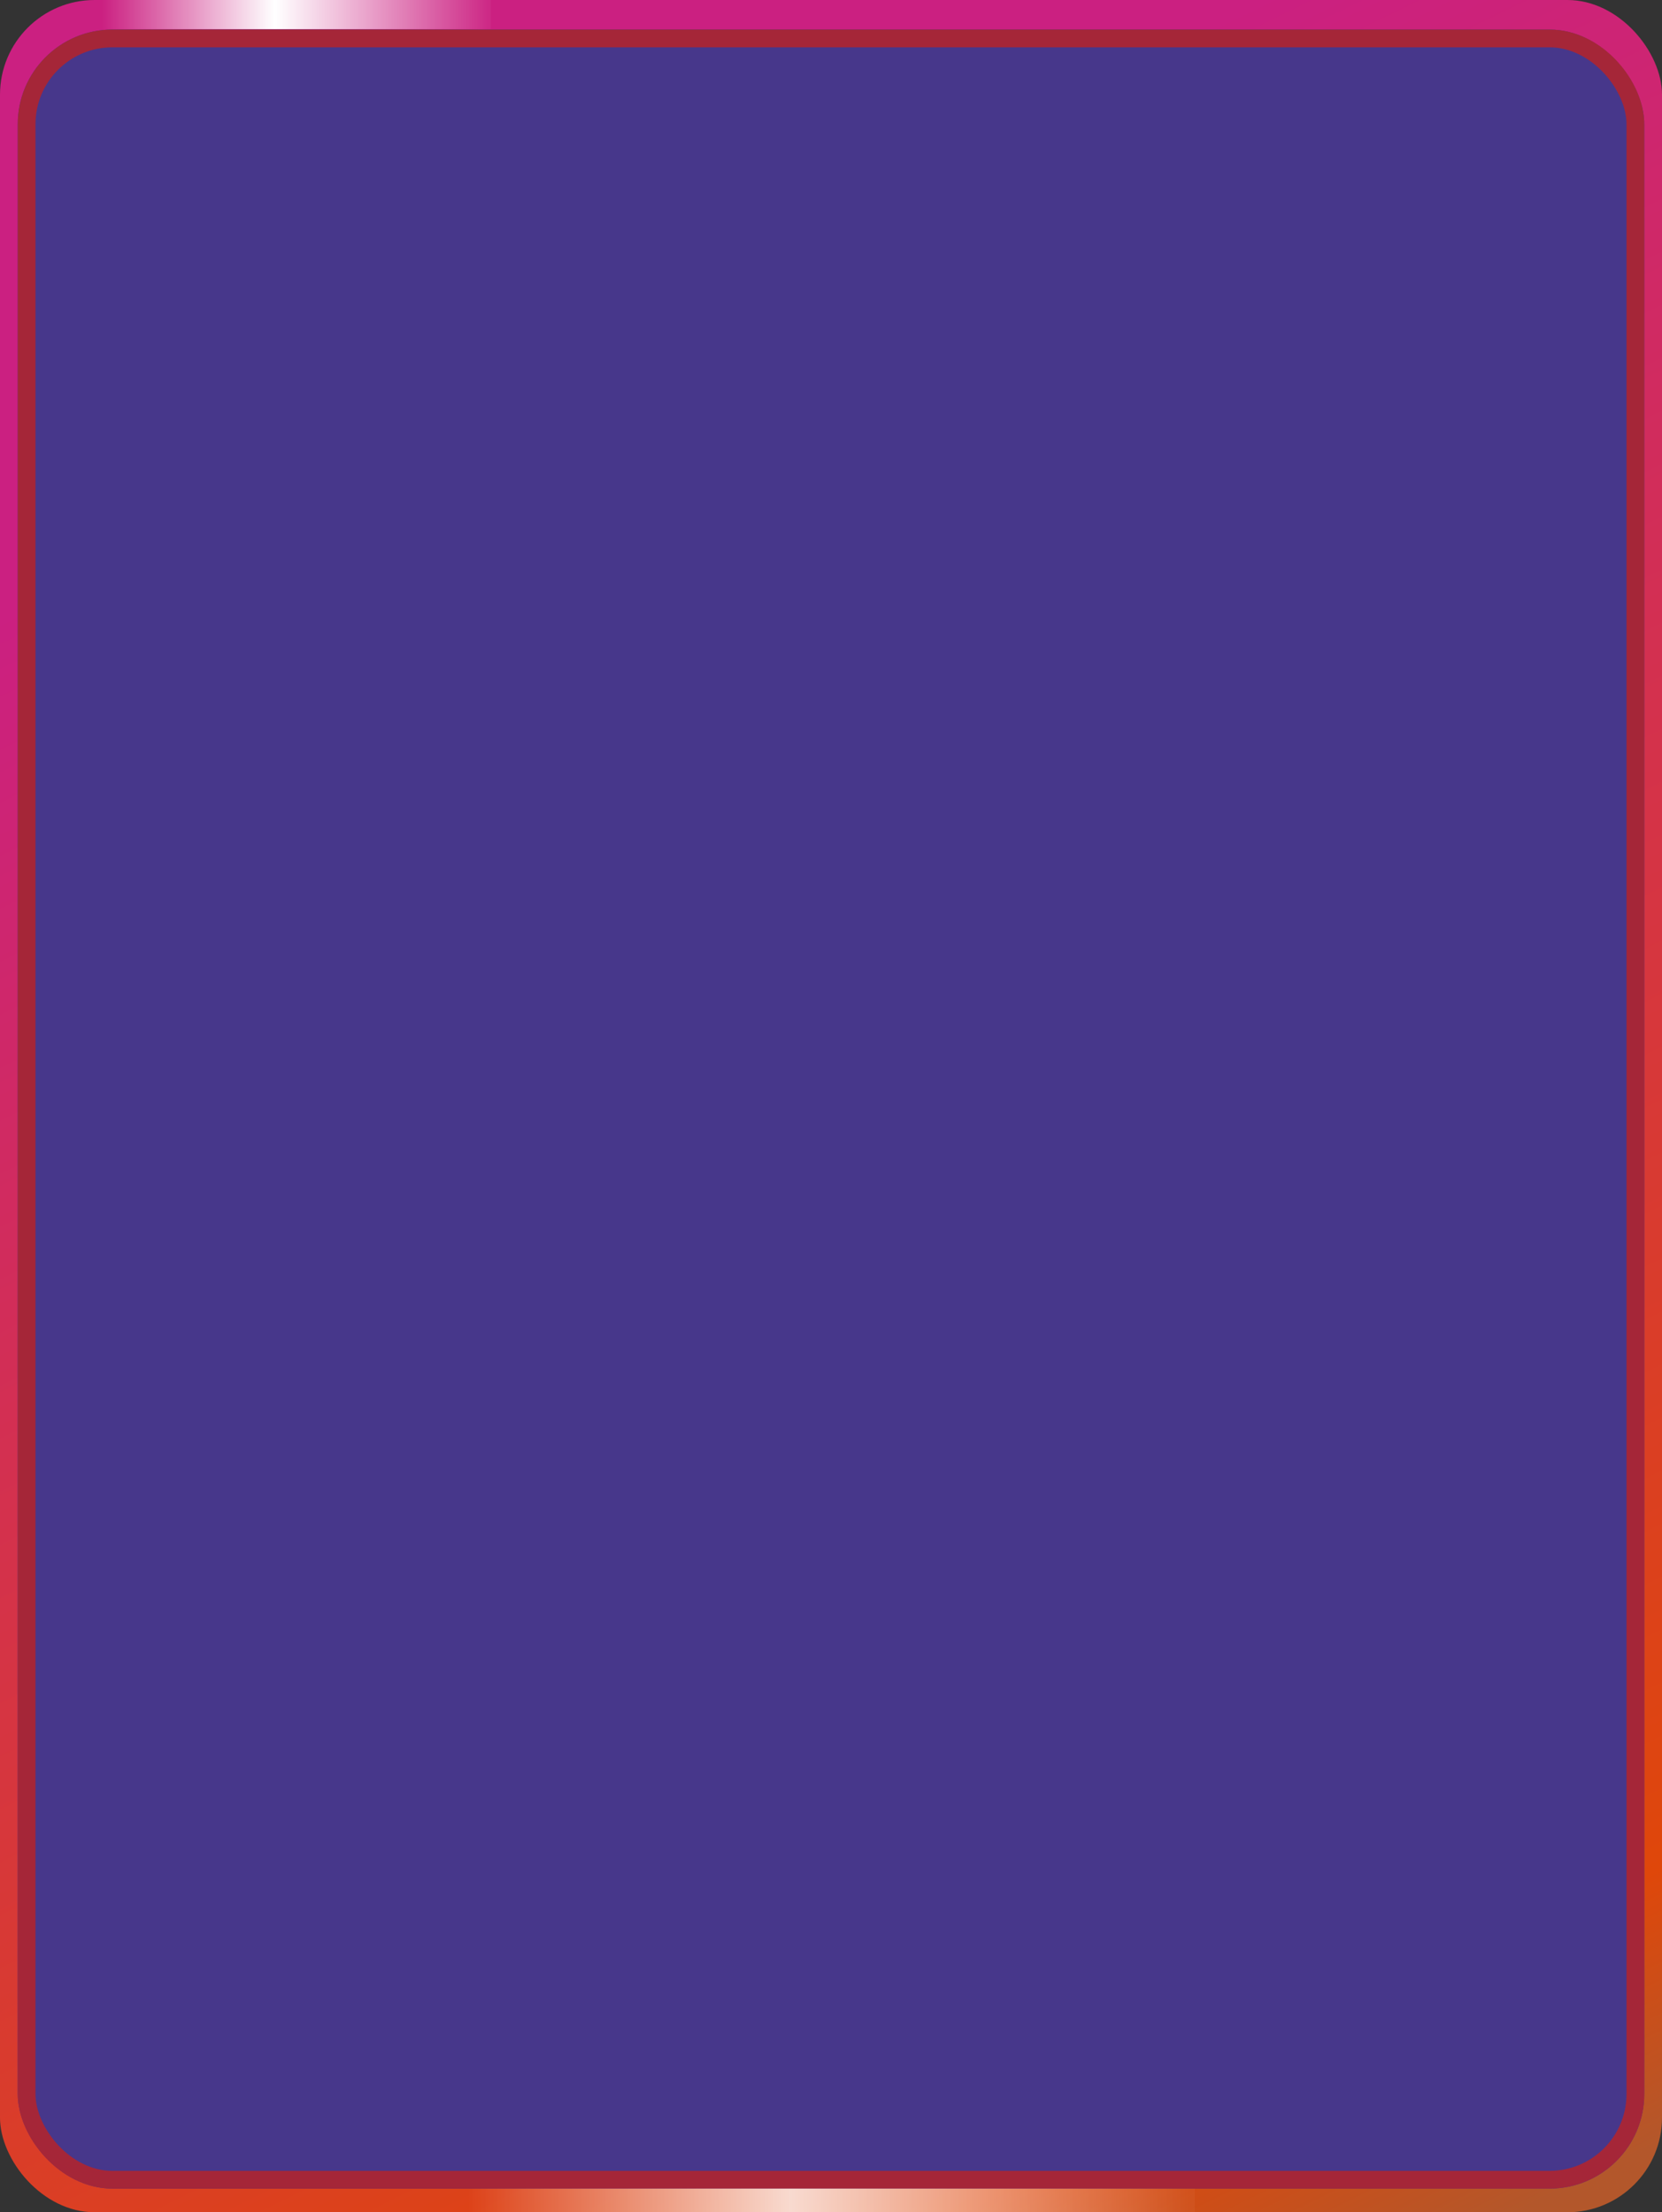 <svg xmlns="http://www.w3.org/2000/svg" xmlns:xlink="http://www.w3.org/1999/xlink" width="281" height="374" viewBox="0 0 281 374">
  <rect x="0" y="0" width="281" height="374" fill="#333333" stroke="none"/>
  <defs>
    <style>
      .cls-1 {
        fill: url(#linear-gradient);
      }

      .cls-2 {
        fill: #47378b;
        stroke: #a52638;
        stroke-width: 3px;
      }

      .cls-3, .cls-4 {
        fill: url(#linear-gradient-2);
      }

      .cls-4 {
        opacity: 0.801;
      }

      .cls-5 {
        stroke: none;
      }

      .cls-6 {
        fill: none;
      }
    </style>
    <linearGradient id="linear-gradient" x1="0.623" y1="0.042" x2="0.978" y2="0.982" gradientUnits="objectBoundingBox">
      <stop offset="0" stop-color="#cb2081"/>
      <stop offset="0.883" stop-color="#df470a"/>
      <stop offset="1" stop-color="#b3572b"/>
    </linearGradient>
    <linearGradient id="linear-gradient-2" y1="0.5" x2="0.993" y2="0.5" gradientUnits="objectBoundingBox">
      <stop offset="0" stop-color="#fff" stop-opacity="0"/>
      <stop offset="0.448" stop-color="#fff"/>
      <stop offset="1" stop-color="#fff" stop-opacity="0.043"/>
    </linearGradient>
  </defs>
  <g id="组_46477" data-name="组 46477" transform="translate(0 -0.498)">
    <g id="组_46328" data-name="组 46328" transform="translate(0 0.498)">
      <g id="组_46326" data-name="组 46326" transform="translate(0 0)">
        <rect id="矩形_16012" data-name="矩形 16012" class="cls-1" width="281" height="374" rx="16" transform="translate(0 0)"/>
        <g id="矩形_16013" data-name="矩形 16013" class="cls-2" transform="translate(3 5)">
          <rect class="cls-5" width="275" height="365" rx="16"/>
          <rect class="cls-6" x="1.5" y="1.5" width="272" height="362" rx="14.5"/>
        </g>
      </g>
      <rect id="矩形_16010" data-name="矩形 16010" class="cls-3" width="65.739" height="4.93" transform="translate(17.256 0)"/>
    </g>
    <rect id="矩形_16014" data-name="矩形 16014" class="cls-4" width="123" height="4" transform="translate(79 370.499)"/>
  </g>
</svg>
